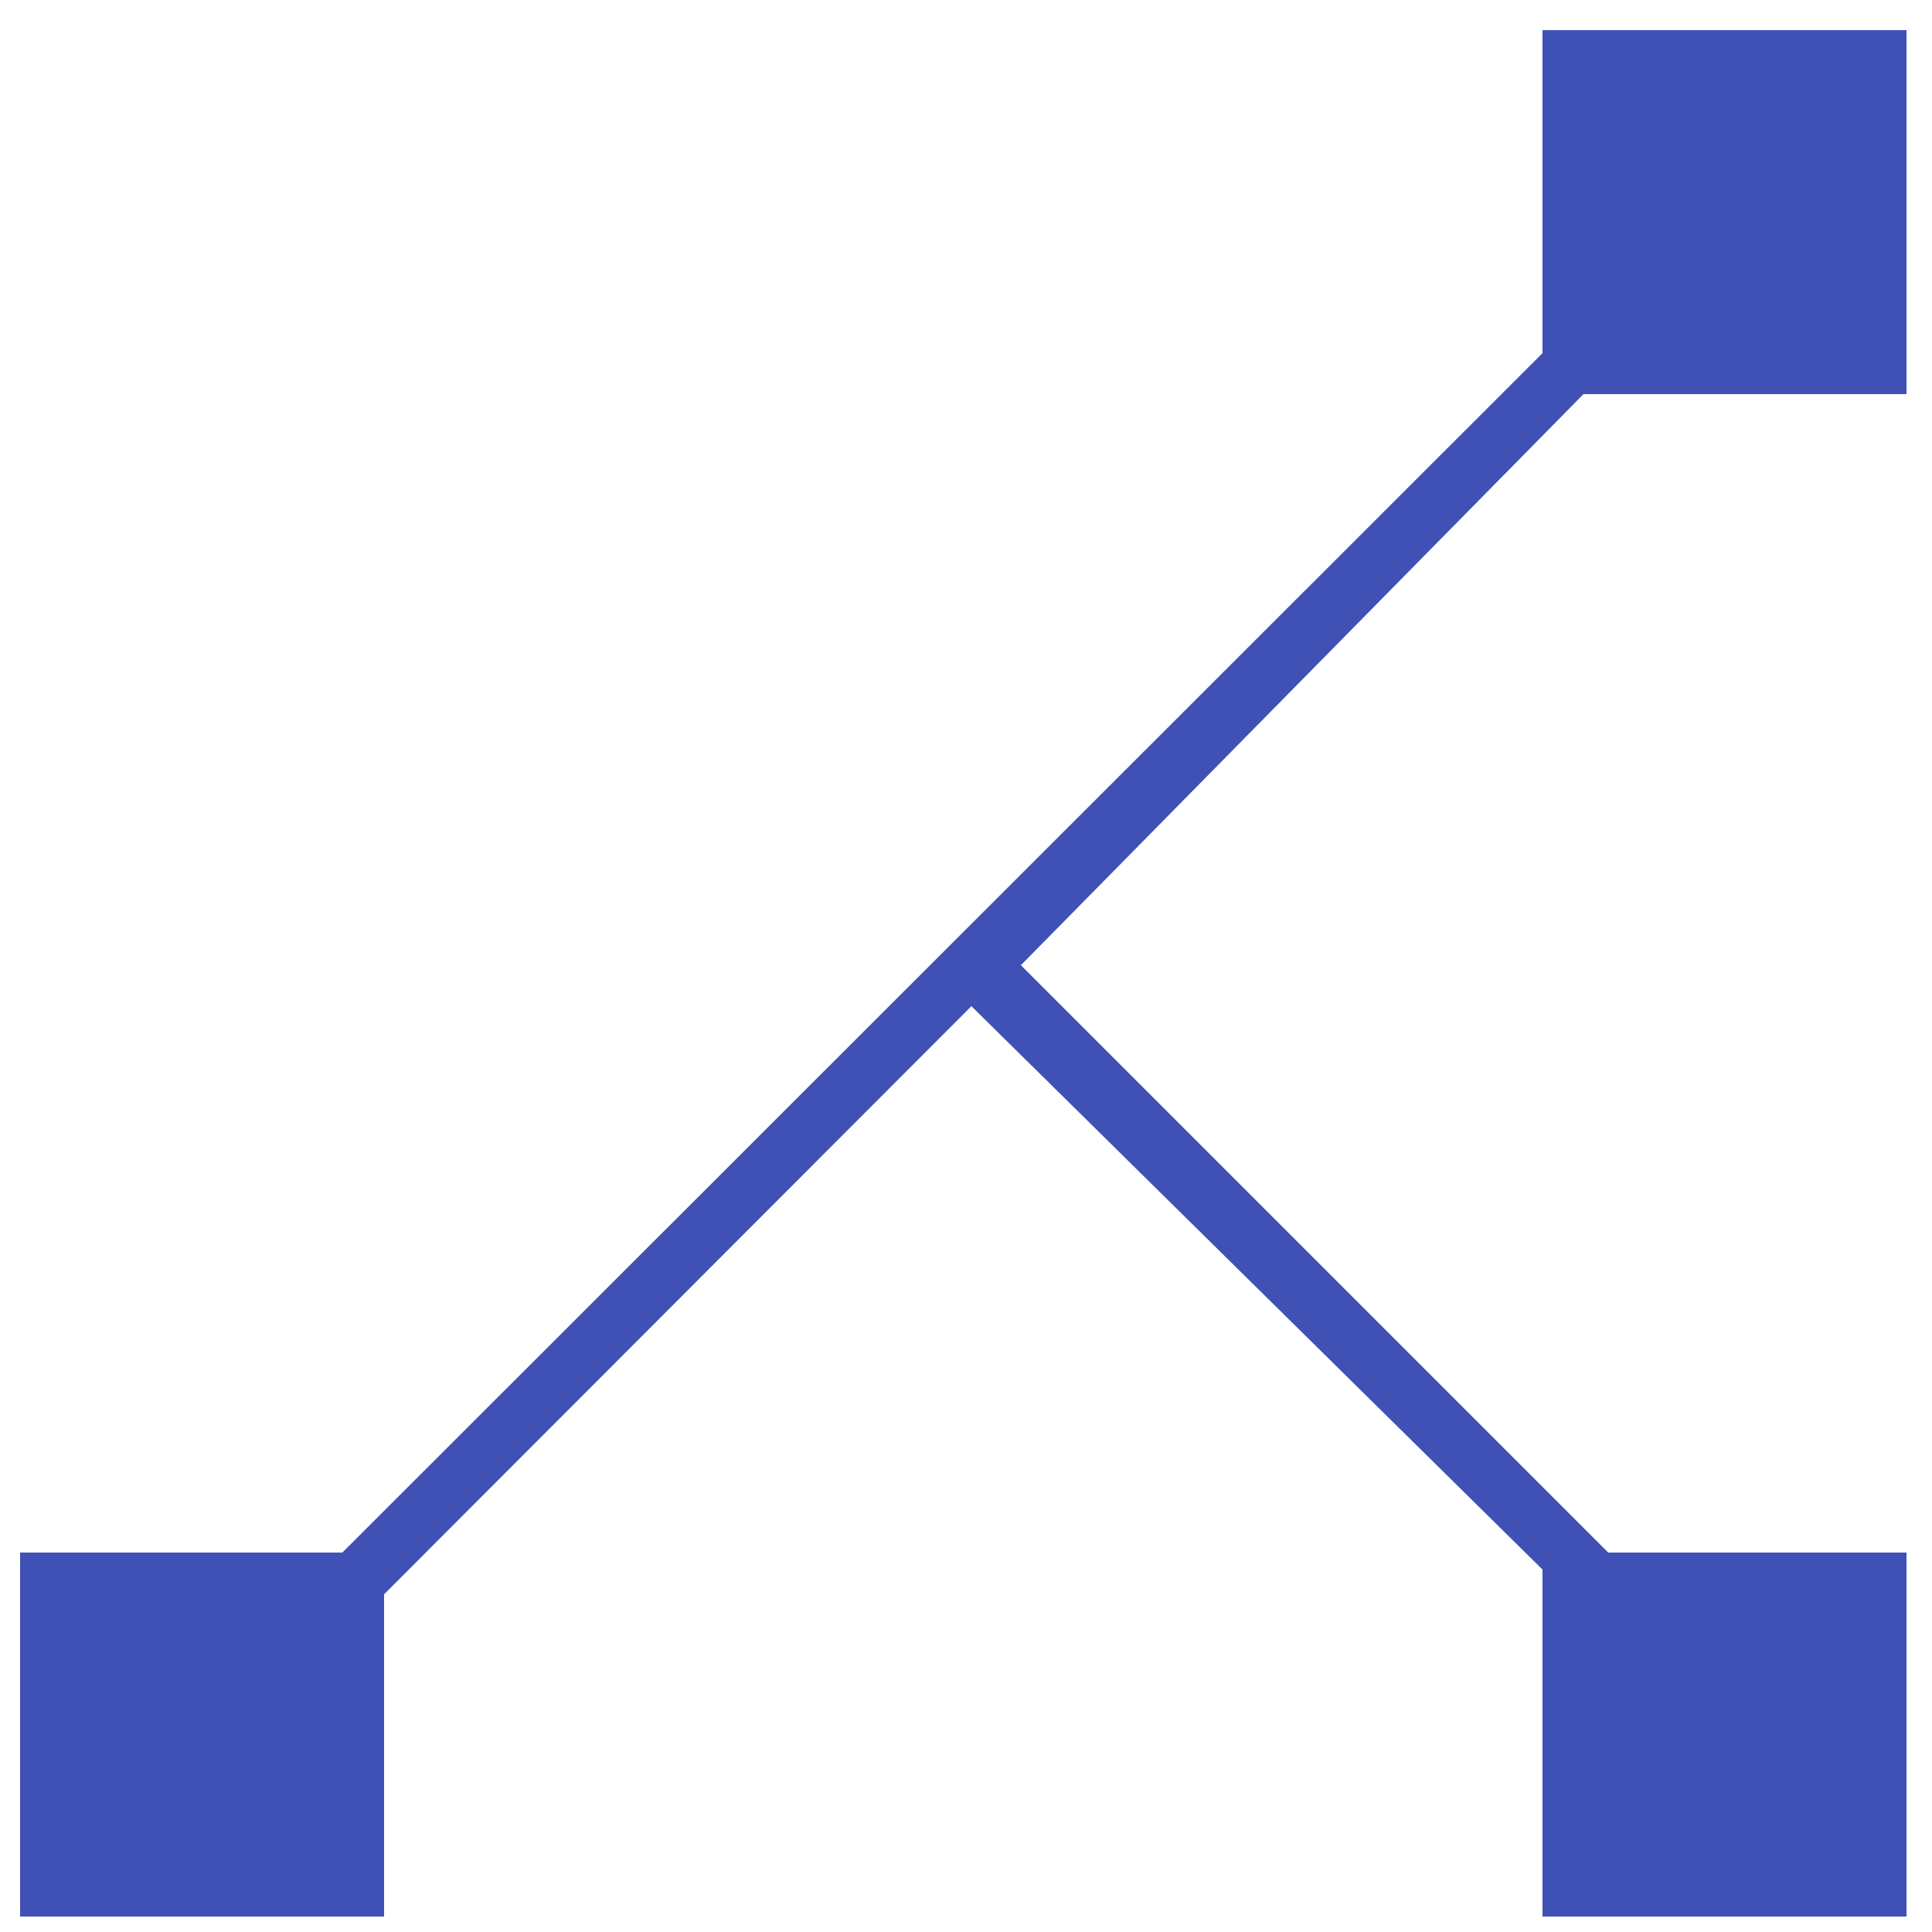 <?xml version="1.0" encoding="utf-8"?>
<!-- Generator: Adobe Illustrator 24.1.2, SVG Export Plug-In . SVG Version: 6.00 Build 0)  -->
<svg version="1.1" id="Layer_1" xmlns="http://www.w3.org/2000/svg" xmlns:xlink="http://www.w3.org/1999/xlink" x="0px" y="0px"
	 viewBox="0 0 250 250" style="enable-background:new 0 0 250 250;" xml:space="preserve">
<style type="text/css">
	.st0{fill:#3F51B5;}
</style>
<g>
	<polygon class="st0" points="49.7,206.3 125.7,130.2 199.6,203.1 199.6,248 246.7,248 246.7,200.9 208.1,200.9 132.1,124.9 
		204.9,51 246.7,51 246.7,3.9 199.6,3.9 199.6,45.7 44.3,200.9 2.6,200.9 2.6,248 49.7,248 	"/>
</g>
</svg>
